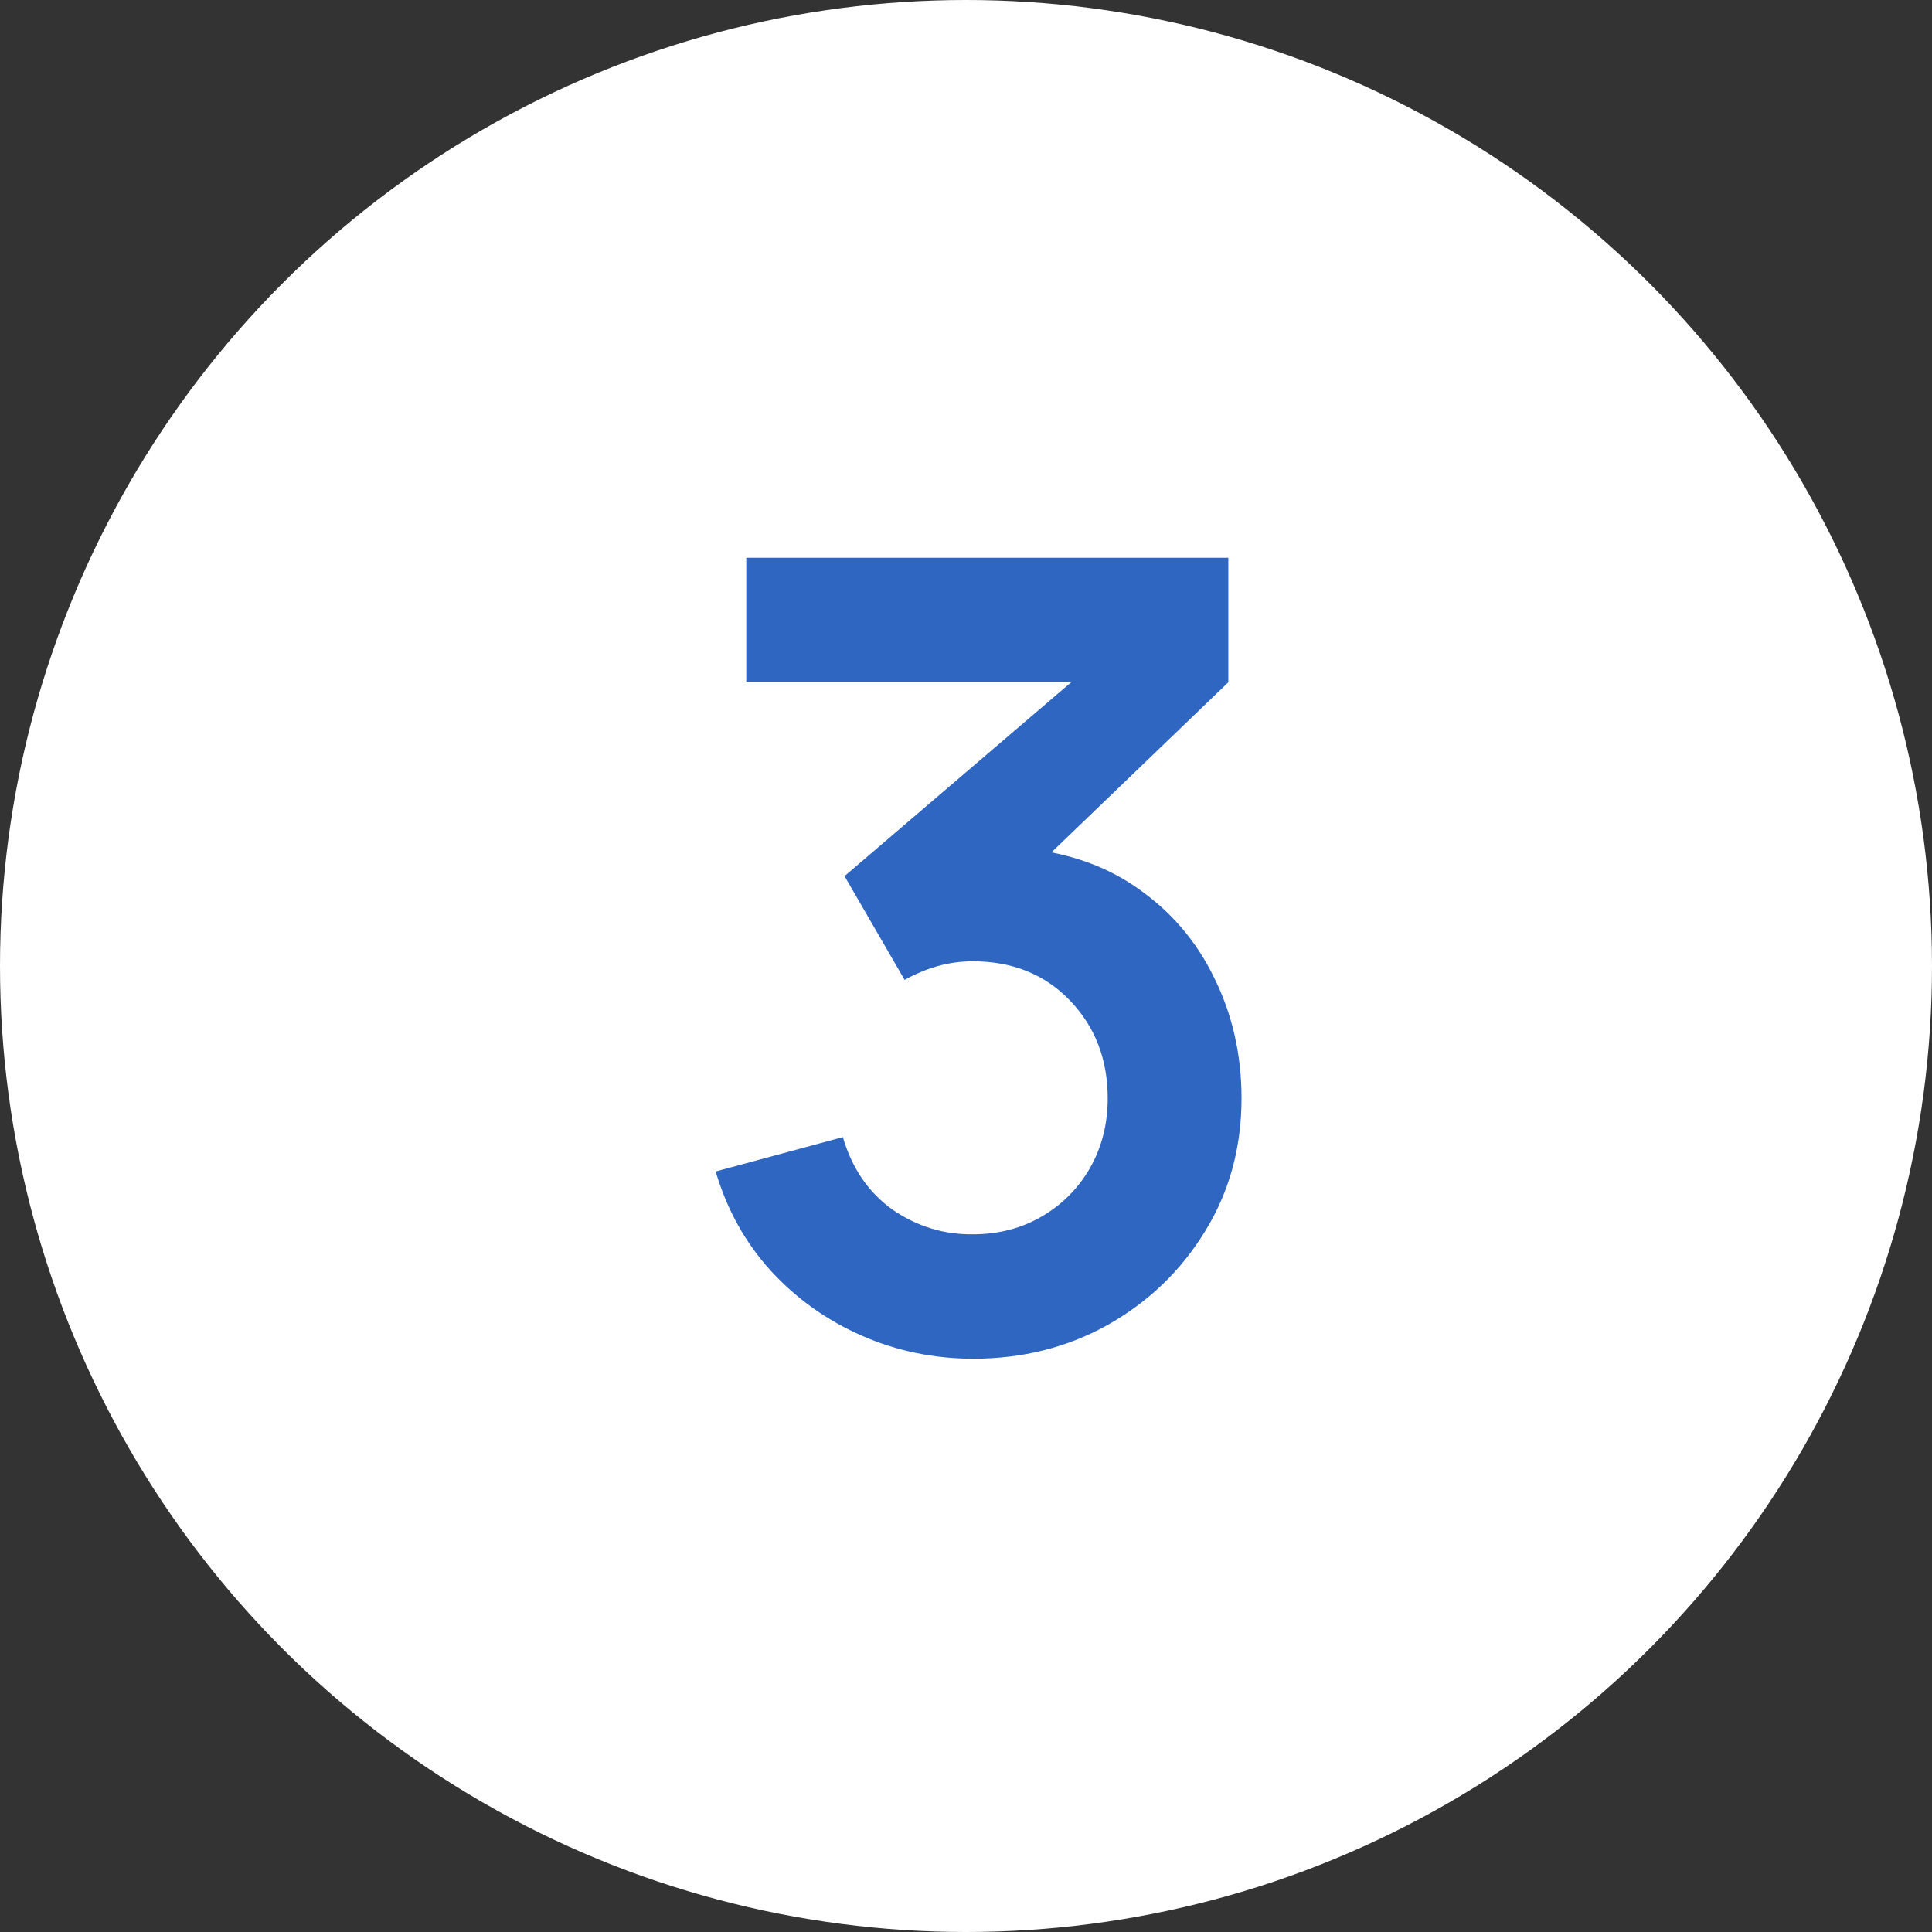 <svg width="23" height="23" viewBox="0 0 23 23" fill="none" xmlns="http://www.w3.org/2000/svg">
<rect x="0" y="0" width="23" height="23" fill="#333333" stroke="none"/>
<circle cx="11.5" cy="11.5" r="11.5" fill="white"/>
<path d="M11.588 16.175C11.12 16.175 10.678 16.084 10.262 15.902C9.846 15.72 9.484 15.463 9.177 15.129C8.873 14.795 8.654 14.401 8.52 13.946L10.034 13.537C10.143 13.909 10.34 14.197 10.626 14.401C10.916 14.6 11.235 14.698 11.582 14.694C11.889 14.694 12.164 14.622 12.407 14.479C12.65 14.336 12.84 14.143 12.979 13.9C13.118 13.653 13.187 13.378 13.187 13.075C13.187 12.611 13.037 12.223 12.739 11.912C12.44 11.6 12.054 11.444 11.582 11.444C11.438 11.444 11.298 11.463 11.159 11.502C11.025 11.541 10.895 11.595 10.769 11.665L10.054 10.43L13.2 7.739L13.336 8.116H8.884V6.64H14.623V8.122L12.095 10.553L12.082 10.091C12.65 10.13 13.133 10.289 13.531 10.566C13.934 10.843 14.242 11.201 14.454 11.639C14.671 12.076 14.78 12.555 14.78 13.075C14.78 13.664 14.634 14.193 14.344 14.661C14.058 15.129 13.672 15.499 13.187 15.773C12.706 16.041 12.173 16.175 11.588 16.175Z" fill="#2E66C2"/>
</svg>
